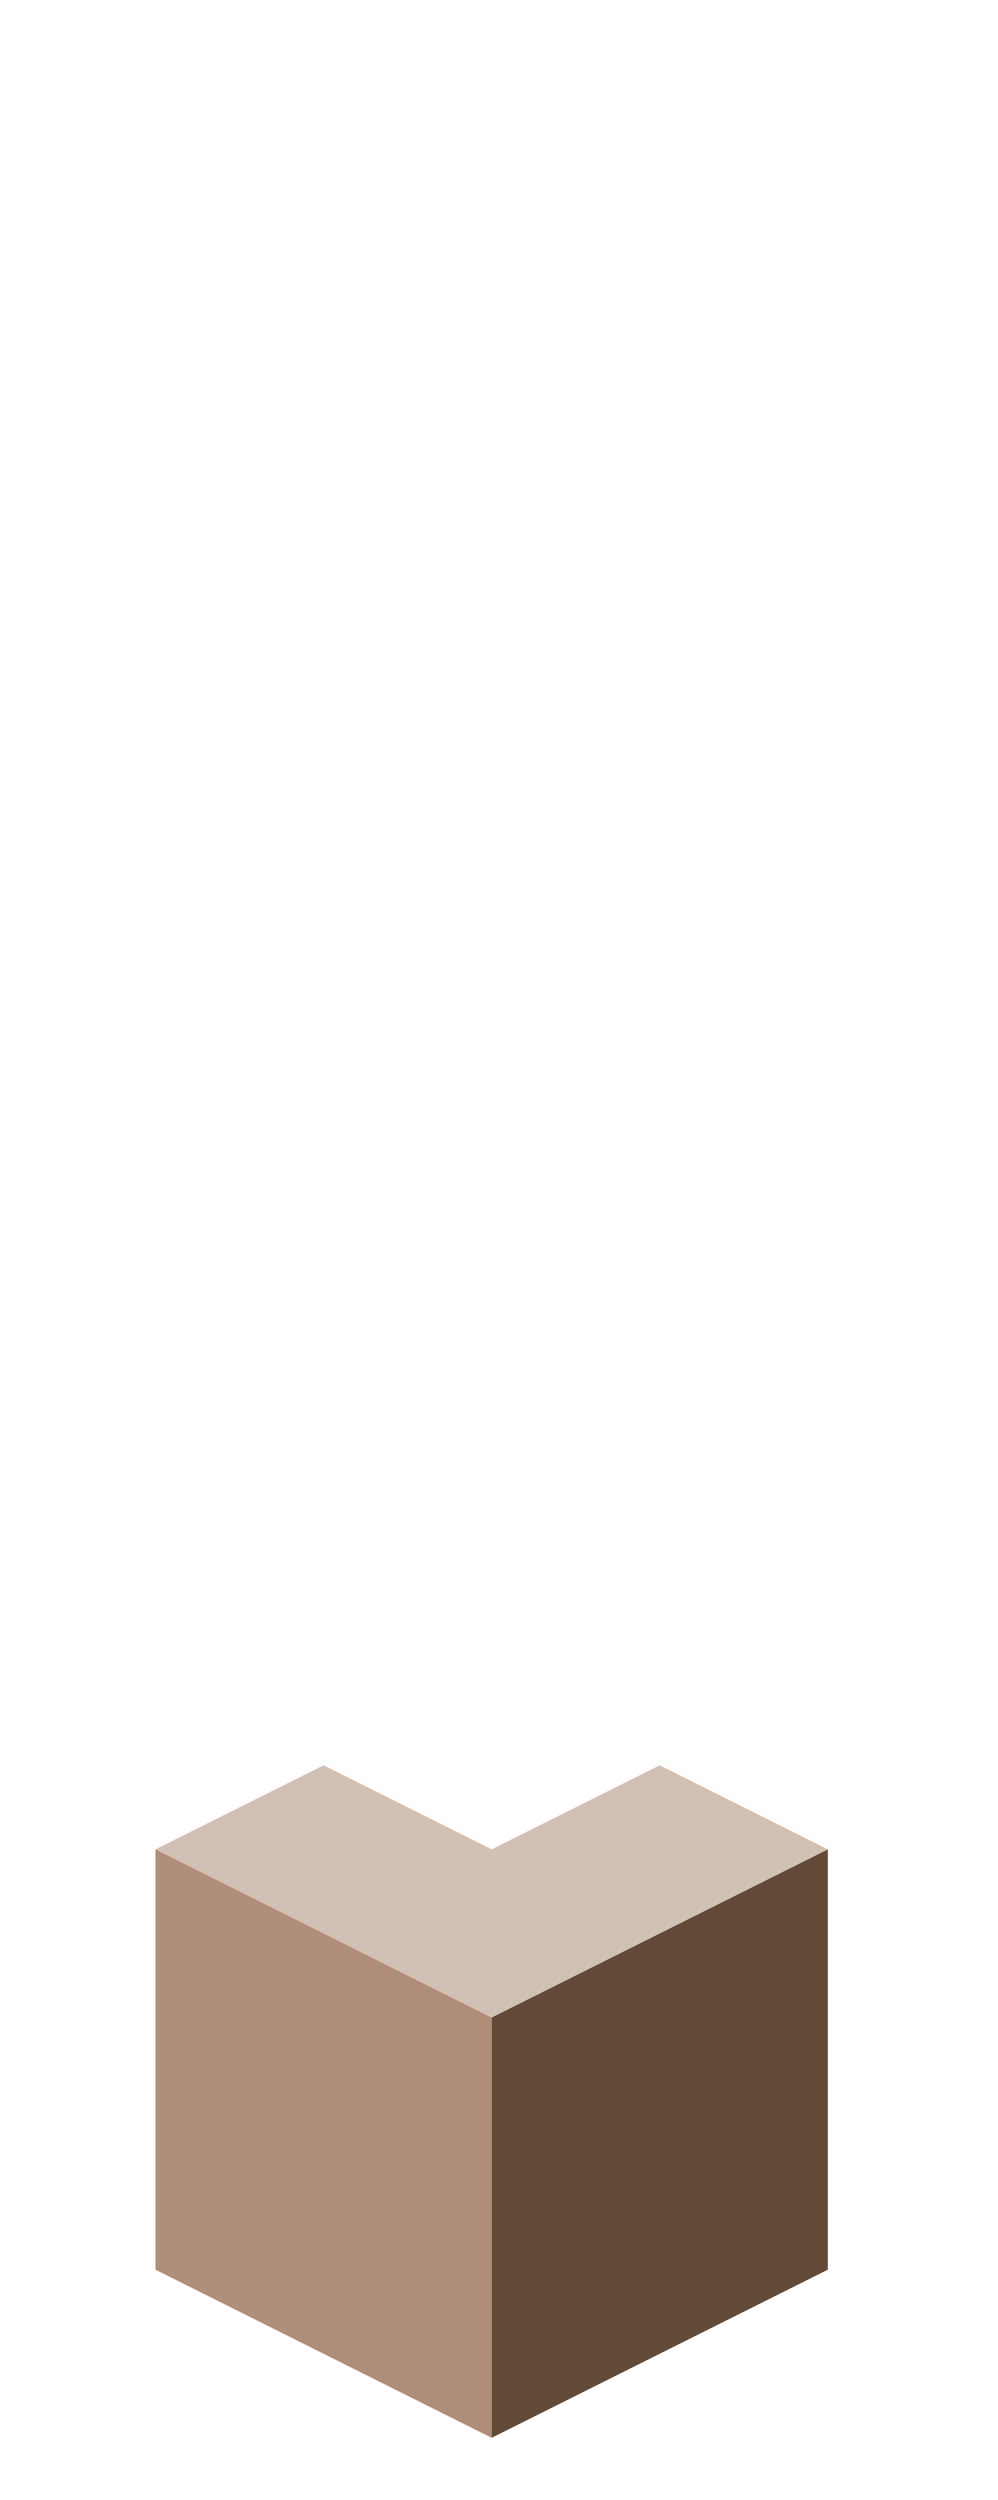 <?xml version="1.0" encoding="UTF-8" standalone="no"?>
<svg xmlns:ffdec="https://www.free-decompiler.com/flash" xmlns:xlink="http://www.w3.org/1999/xlink" ffdec:objectType="frame" height="118.95px" width="47.5px" xmlns="http://www.w3.org/2000/svg">
  <g transform="matrix(1.0, 0.0, 0.0, 1.0, 23.35, 95.7)">
    <use ffdec:characterId="222" height="32.0" transform="matrix(1.0, 0.0, 0.0, 1.0, -15.95, -11.7)" width="32.0" xlink:href="#shape0"/>
  </g>
  <defs>
    <g id="shape0" transform="matrix(1.0, 0.0, 0.0, 1.0, 15.95, 11.7)">
      <path d="M16.05 -7.7 L16.05 12.3 0.05 20.3 0.05 0.3 16.05 -7.7" fill="#644a39" fill-rule="evenodd" stroke="none"/>
      <path d="M0.05 20.3 L-15.95 12.3 -15.95 -7.7 0.05 0.3 0.05 20.3" fill="#b08e79" fill-rule="evenodd" stroke="none"/>
      <path d="M-15.95 -7.7 L-7.95 -11.7 0.05 -7.7 8.05 -11.7 16.05 -7.7 0.05 0.3 -15.95 -7.7" fill="#d2c0b5" fill-rule="evenodd" stroke="none"/>
    </g>
  </defs>
</svg>
